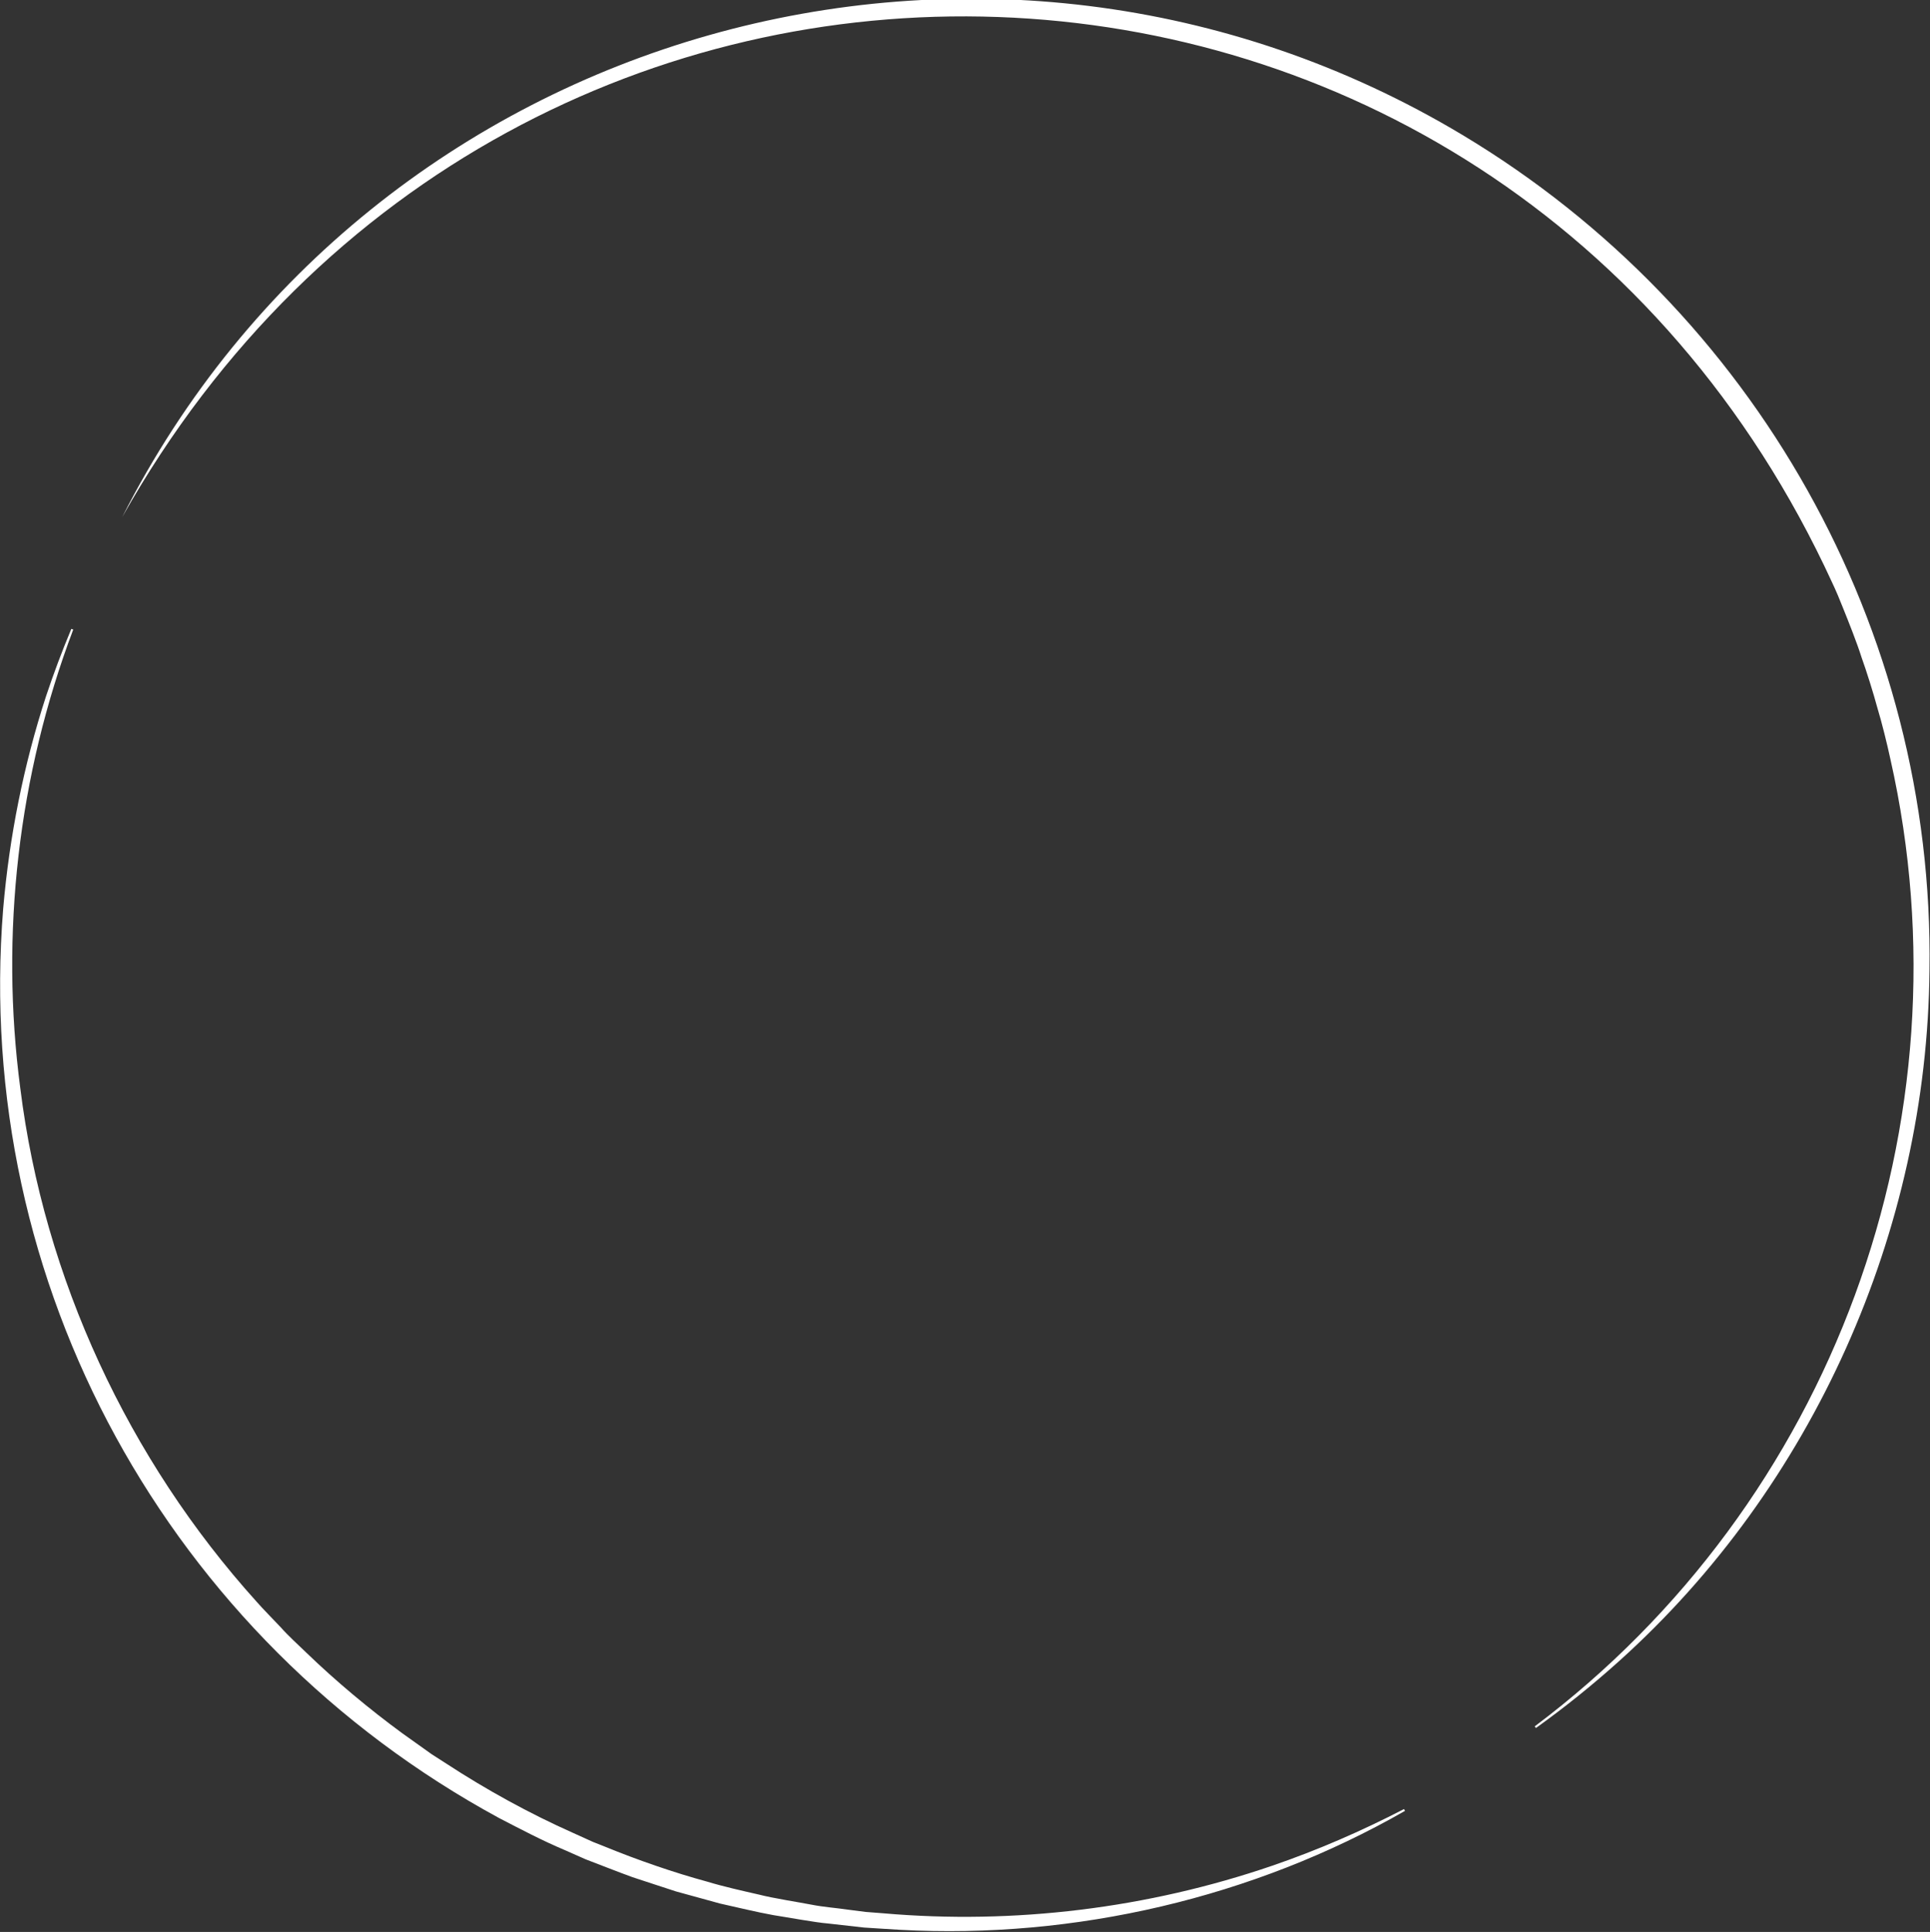 <?xml version="1.0" encoding="UTF-8"?>
<svg id="poster" xmlns="http://www.w3.org/2000/svg" viewBox="0 0 665.73 666.52">
  <rect x="0" y="0" width="665.73" height="666.52" fill="#333333" stroke="none"/>
  <defs>
    <style>
      .cls-1 {
        fill: #fff;
      }
    </style>
  </defs>
  <path class="cls-1" d="M484.64,624.74c-52.23,29.94-113.85,44.31-174.09,41.04-3.16-.17-9.4-.6-12.55-.79-3.15-.34-9.36-1.07-12.5-1.41-3.88-.27-14.6-2.24-18.67-2.86-5.95-1.06-12.56-2.72-18.47-4.01-4.44-1.21-10.79-2.97-15.19-4.18-1.73-.59-12.97-4.21-14.98-4.91-5.39-1.95-10.84-4.14-16.21-6.18,0,0-1.44-.64-1.44-.64,0,0-5.77-2.55-5.77-2.55-7.76-3.27-15.21-7.2-22.68-11.07C58.1,565.24-9.35,443.06,1.1,313.48c2.14-24.92,7.05-49.52,14.77-73.26,2.63-7.87,5.54-15.63,8.74-23.27,0,0,.65.25.65.25C6.28,267.37-.02,322.28,7,375.44c8.15,65.49,37.3,128.1,81.45,177.07,2.3,2.64,6.04,6.39,8.48,9,2.31,2.65,6.21,6.21,8.79,8.7,10.11,9.77,21.75,19.49,33.12,27.81,2.52,1.77,7.56,5.4,10.07,7.18,0,0,5.2,3.34,5.2,3.34,13.56,8.86,28.58,17.13,43.36,23.71,0,0,5.63,2.55,5.63,2.55,0,0,1.41.64,1.41.64,1.29.53,3.1,1.21,4.31,1.71,10.96,4.49,23.66,8.9,35.09,12,5.49,1.68,12.4,3.22,18,4.5,4.6,1.2,13.59,2.6,18.22,3.49,3.81.76,8.45,1.1,12.26,1.67,0,0,6.14.79,6.14.79l6.17.48c45.18,3.94,91.26-1.72,134.15-16.42,15.61-5.35,30.79-11.95,45.45-19.54l.33.62h0Z"/>
  <path class="cls-1" d="M42.17,178.37C128.26,8.52,341.61-51.09,504.41,46.53c100.86,60.46,162.88,170.45,161.14,288.15-.81,90.01-40.22,178.3-107.08,238.41-9.13,8.22-18.71,15.92-28.67,23.06,0,0-.42-.56-.42-.56,102.67-77.1,150.97-208.43,122.7-333.63-1.14-5.3-2.95-12.66-4.5-17.75-1.36-5.04-3.68-12.47-5.48-17.48-1.57-4.99-4.45-12.21-6.44-17.15-.93-2.42-2.46-6.03-3.6-8.42C516.74-50.01,176.71-60.85,42.17,178.37h0Z"/>
</svg>